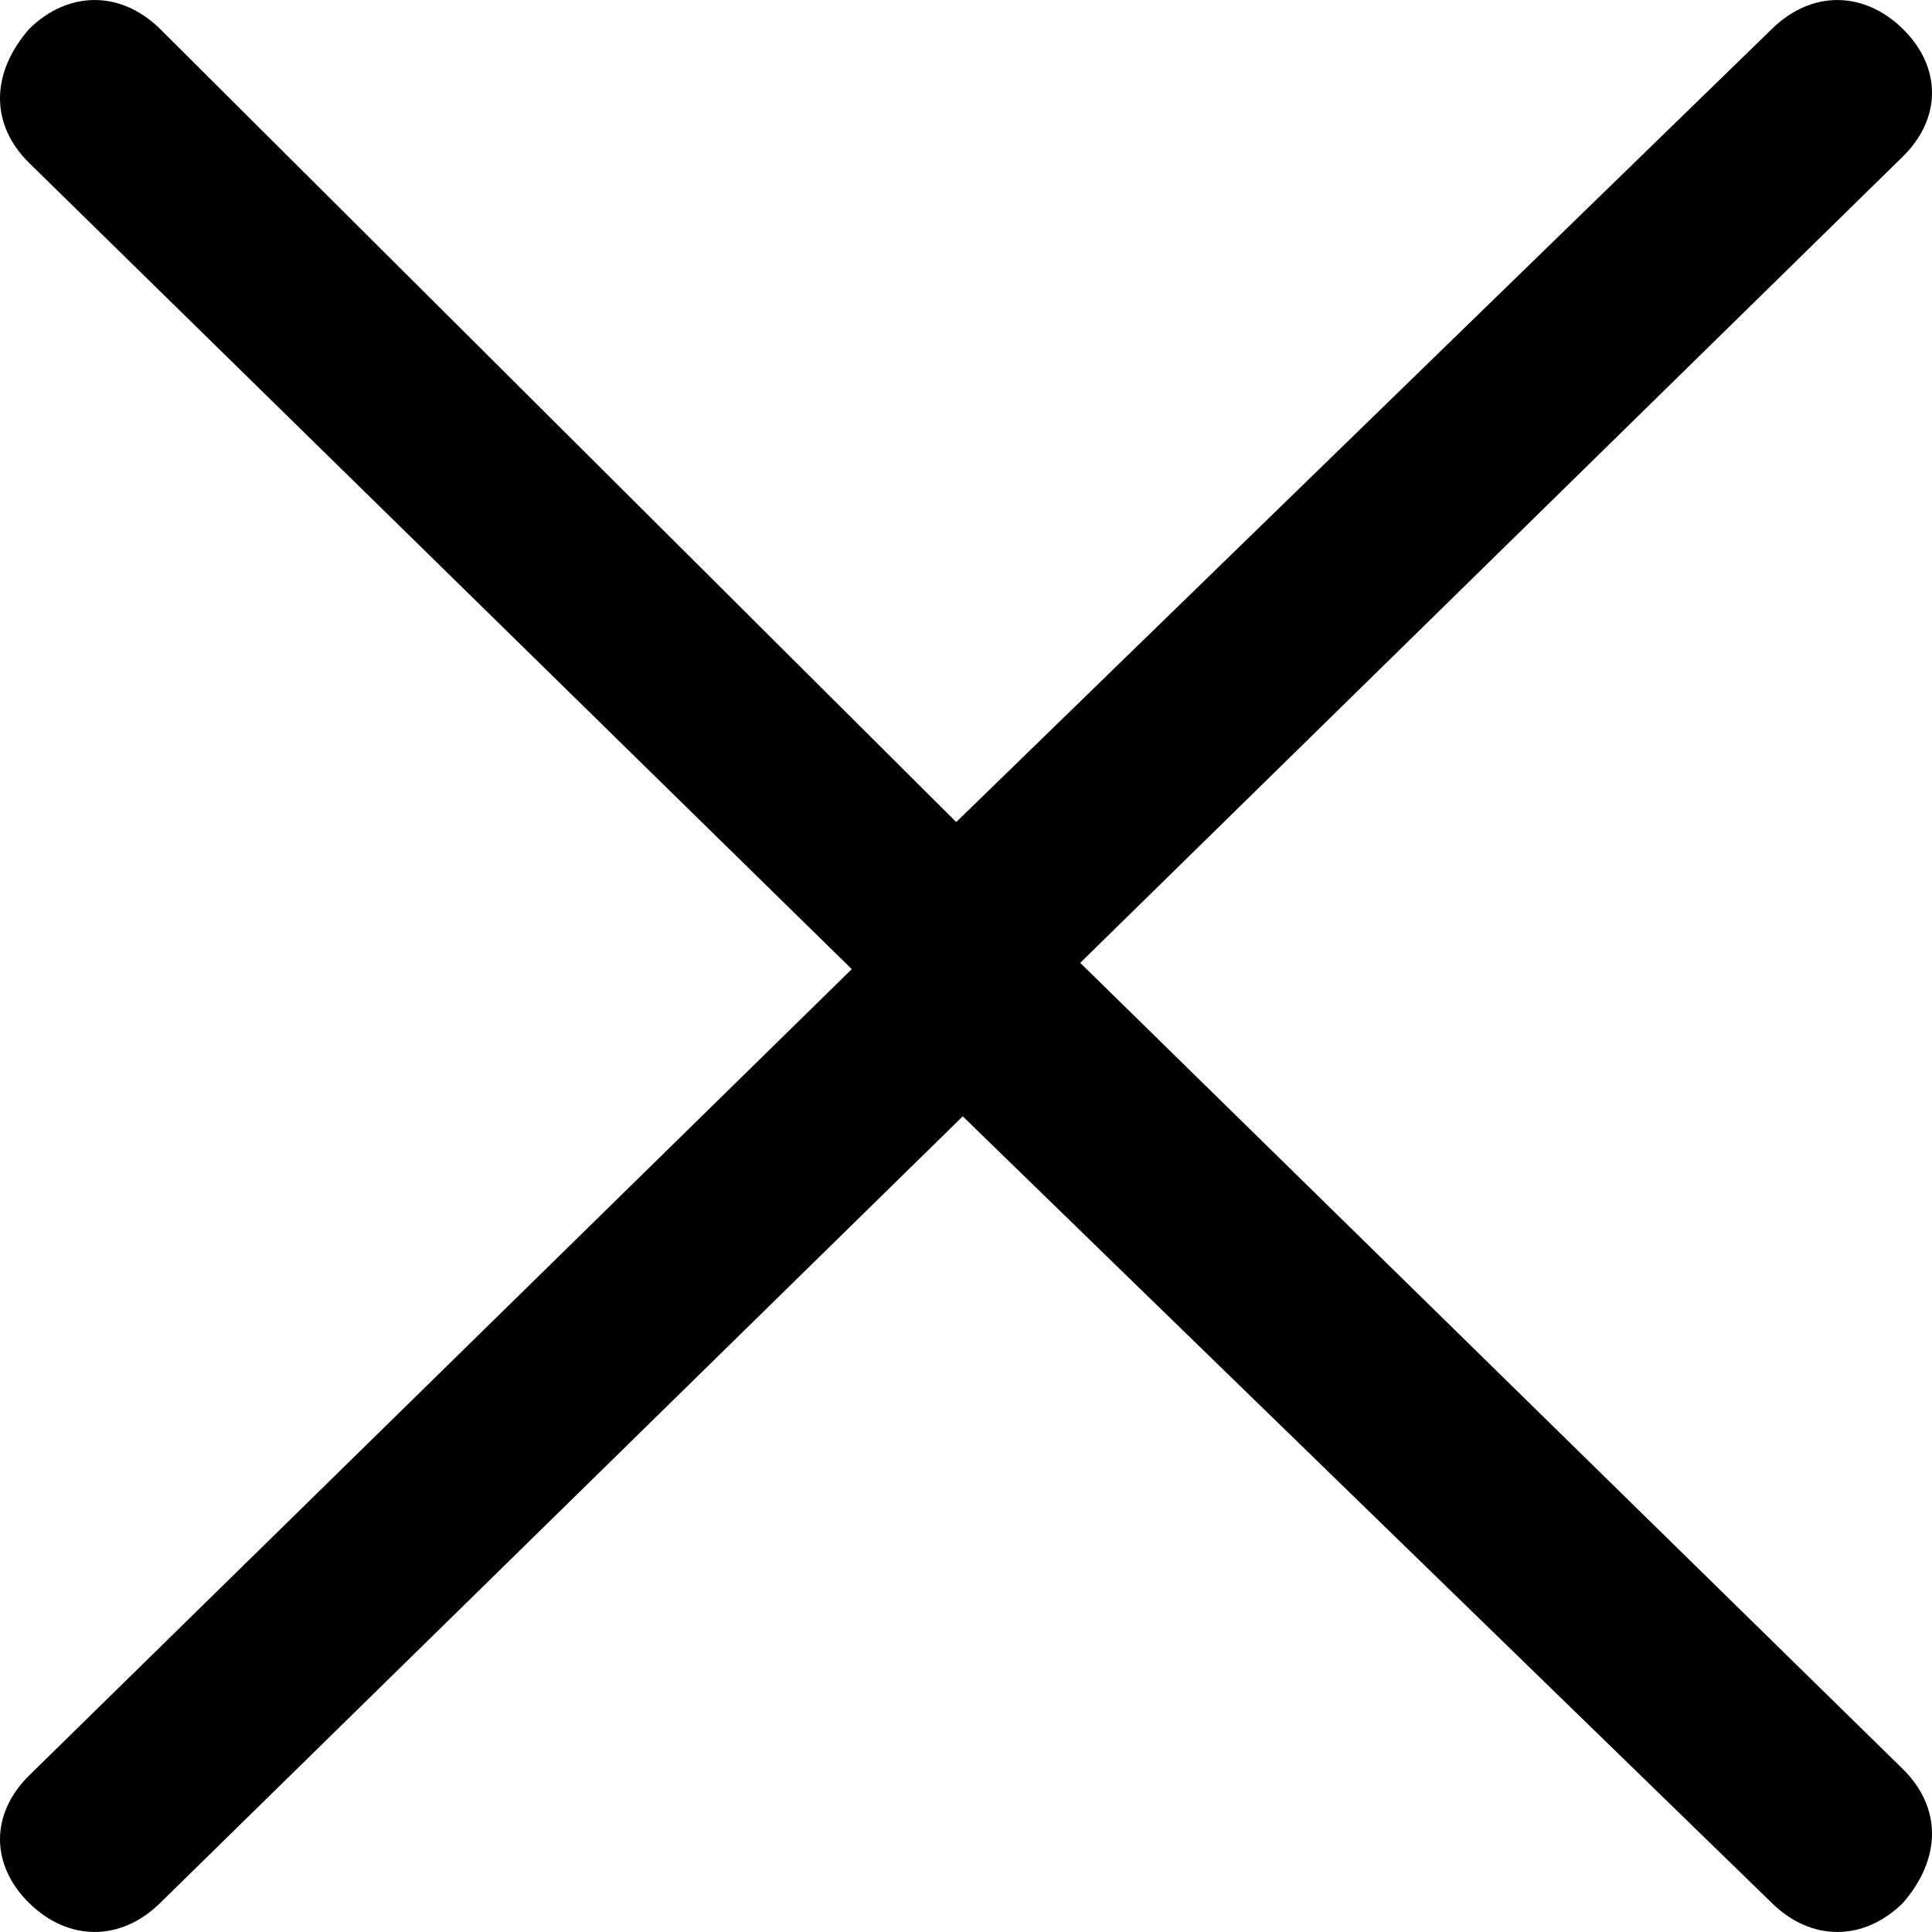 <?xml version="1.0" encoding="UTF-8"?>
<svg width="16px" height="16px" viewBox="0 0 16 16" version="1.1" xmlns="http://www.w3.org/2000/svg" xmlns:xlink="http://www.w3.org/1999/xlink">
    <!-- Generator: Sketch 58 (84663) - https://sketch.com -->
    <title>Shape</title>
    <desc>Created with Sketch.</desc>
    <g id="Page-1" stroke="none" stroke-width="1" fill="none" fill-rule="evenodd">
        <g id="Mobile-menu" transform="translate(-284, -32)" fill="#000000" fill-rule="nonzero">
            <g id="M-Header" transform="translate(20, 20)">
                <path d="M278.676,12.238 C279,11.921 279.432,11.921 279.757,12.238 C280.081,12.556 280.081,12.98 279.757,13.298 L272.946,19.974 L279.757,26.649 C280.081,26.967 280.081,27.391 279.757,27.762 C279.432,28.079 279,28.079 278.676,27.762 L271.973,21.245 L265.324,27.762 C265,28.079 264.568,28.079 264.243,27.762 C263.919,27.444 263.919,27.02 264.243,26.702 L271.054,20.026 L264.243,13.351 C263.919,13.033 263.919,12.609 264.243,12.238 C264.568,11.921 265,11.921 265.324,12.238 L271.919,18.808 L278.676,12.238 Z" id="Shape"></path>
            </g>
        </g>
    </g>
</svg>